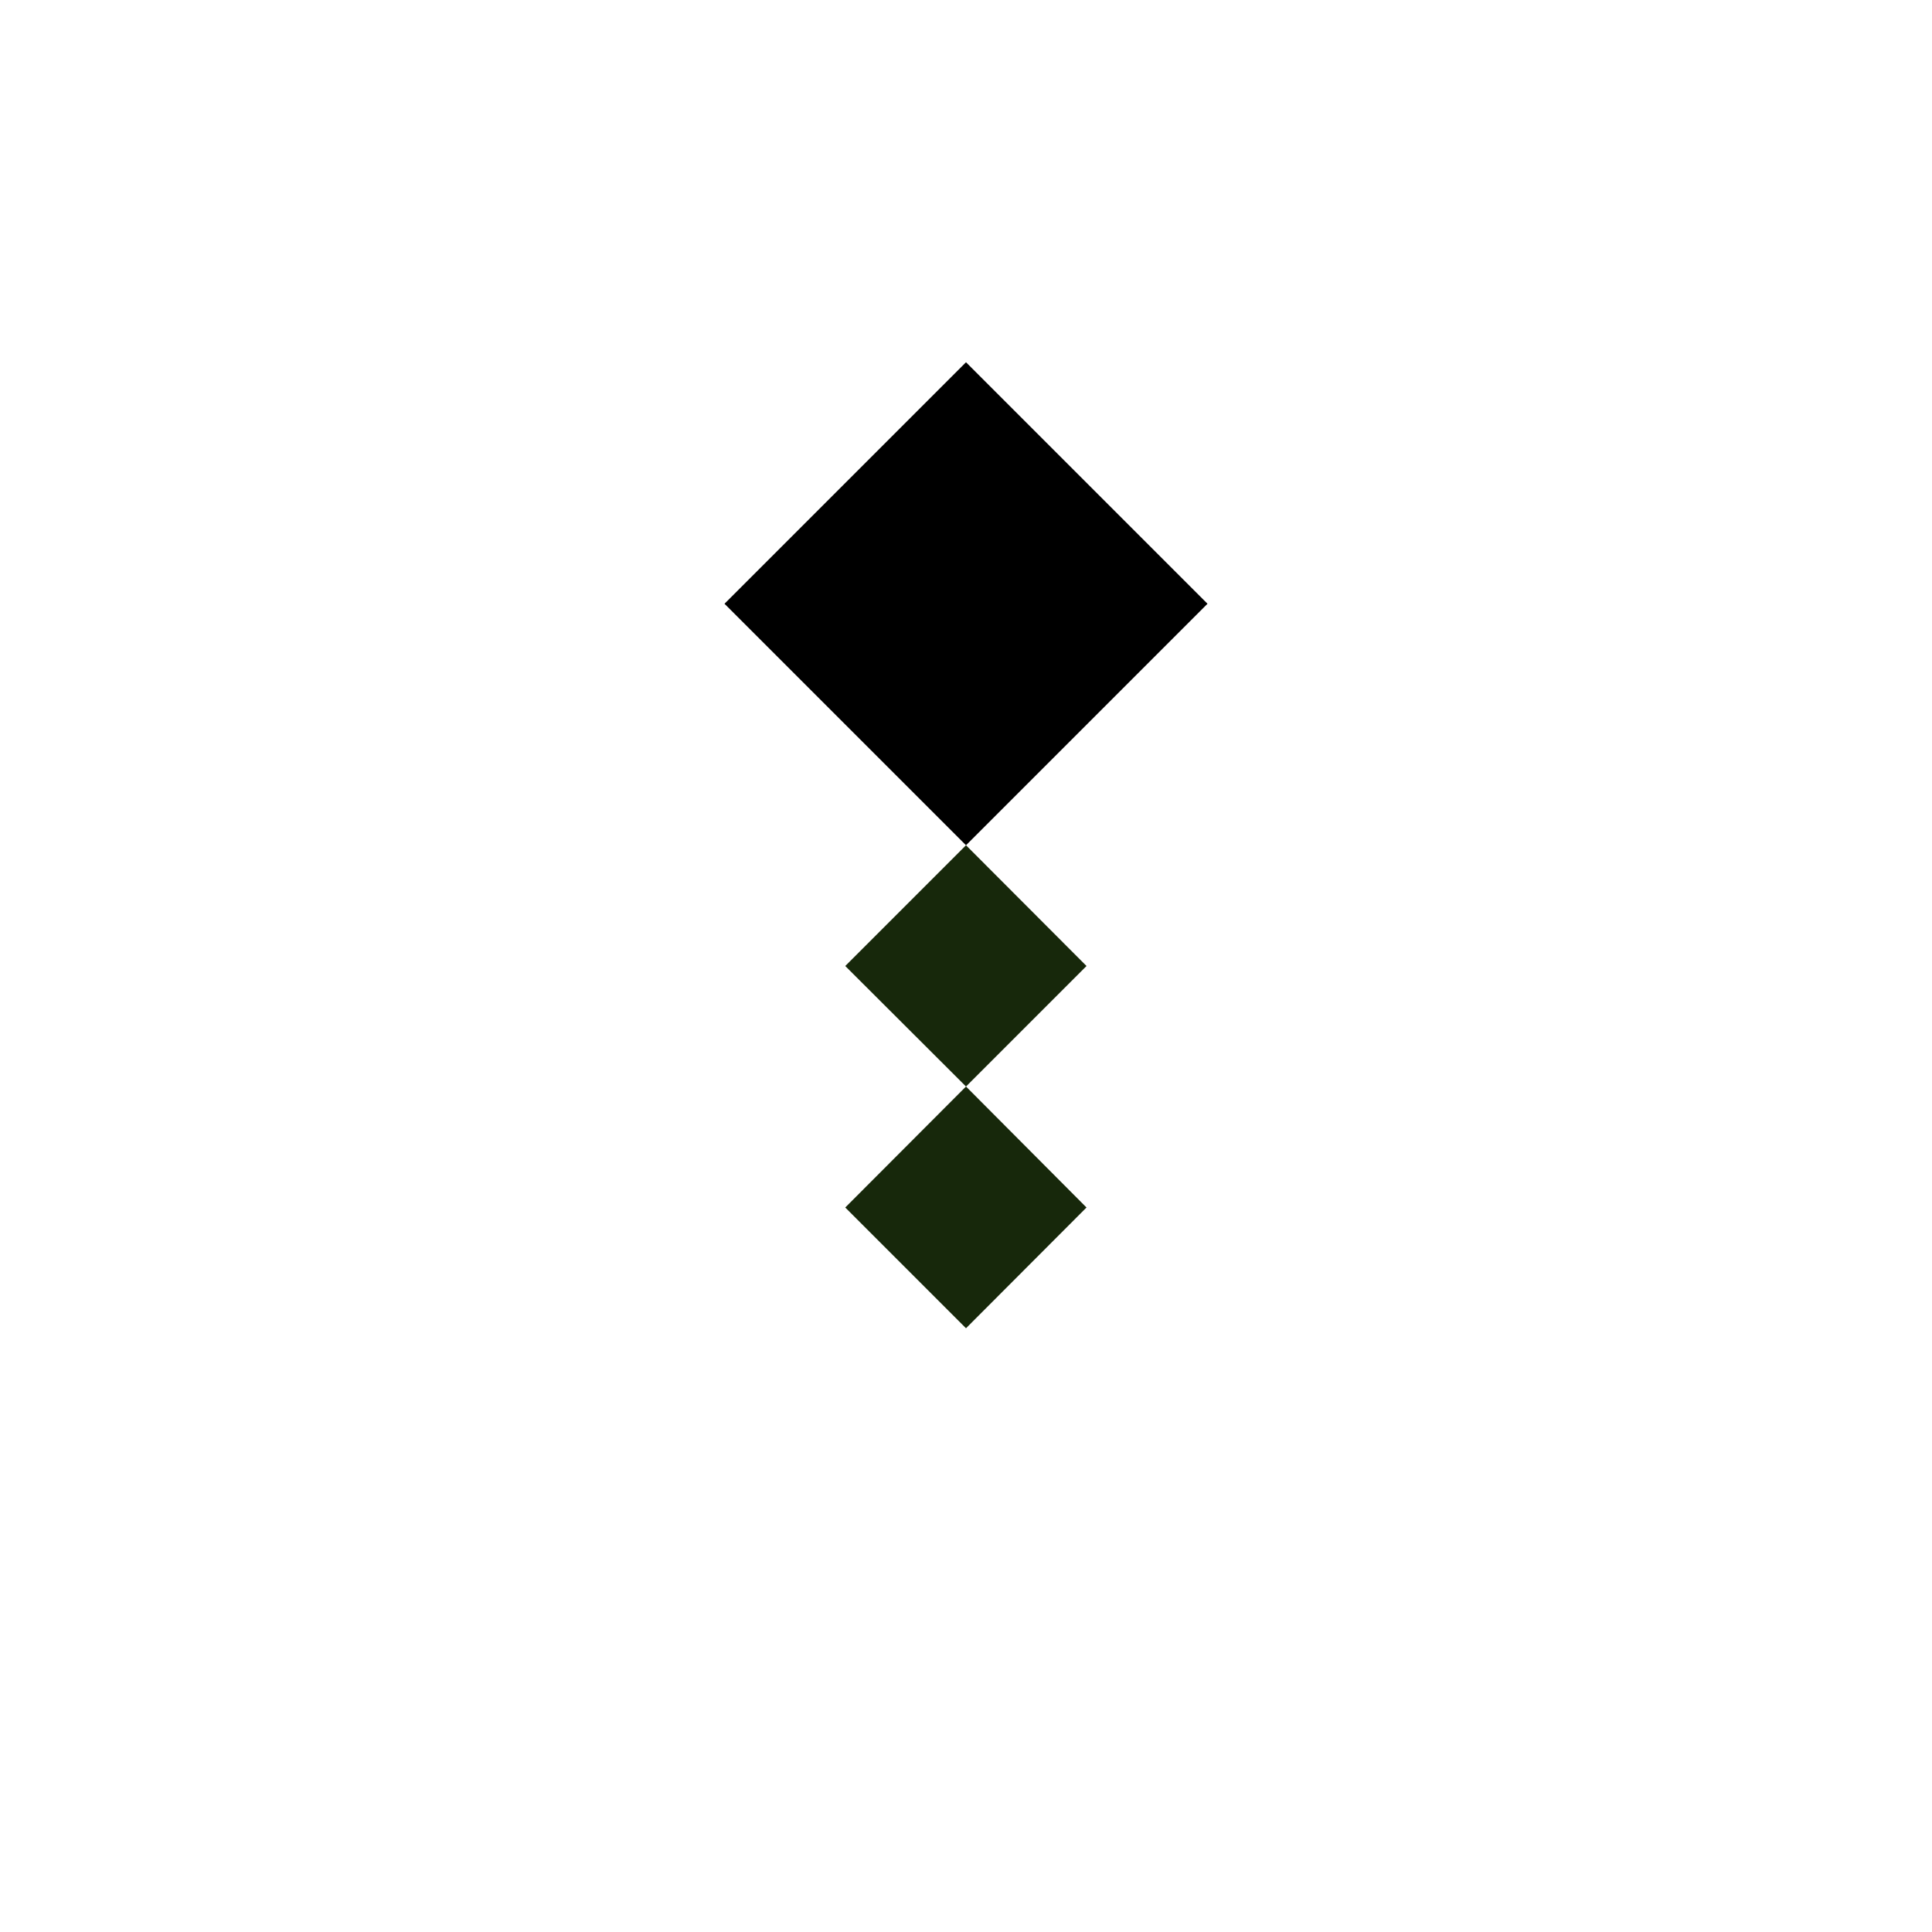 <svg xmlns="http://www.w3.org/2000/svg" width="32" height="32"><path d="m12 10 4-4 4 4-4 4-4-4" style="stroke:none;fill-rule:nonzero;fill:#000;fill-opacity:1"/><path d="m14 16 2-2 1.996 2L16 17.996Zm0 4 2-2.004L17.996 20 16 22Zm0 0" style="stroke:none;fill-rule:nonzero;fill:#17280b;fill-opacity:1"/></svg>